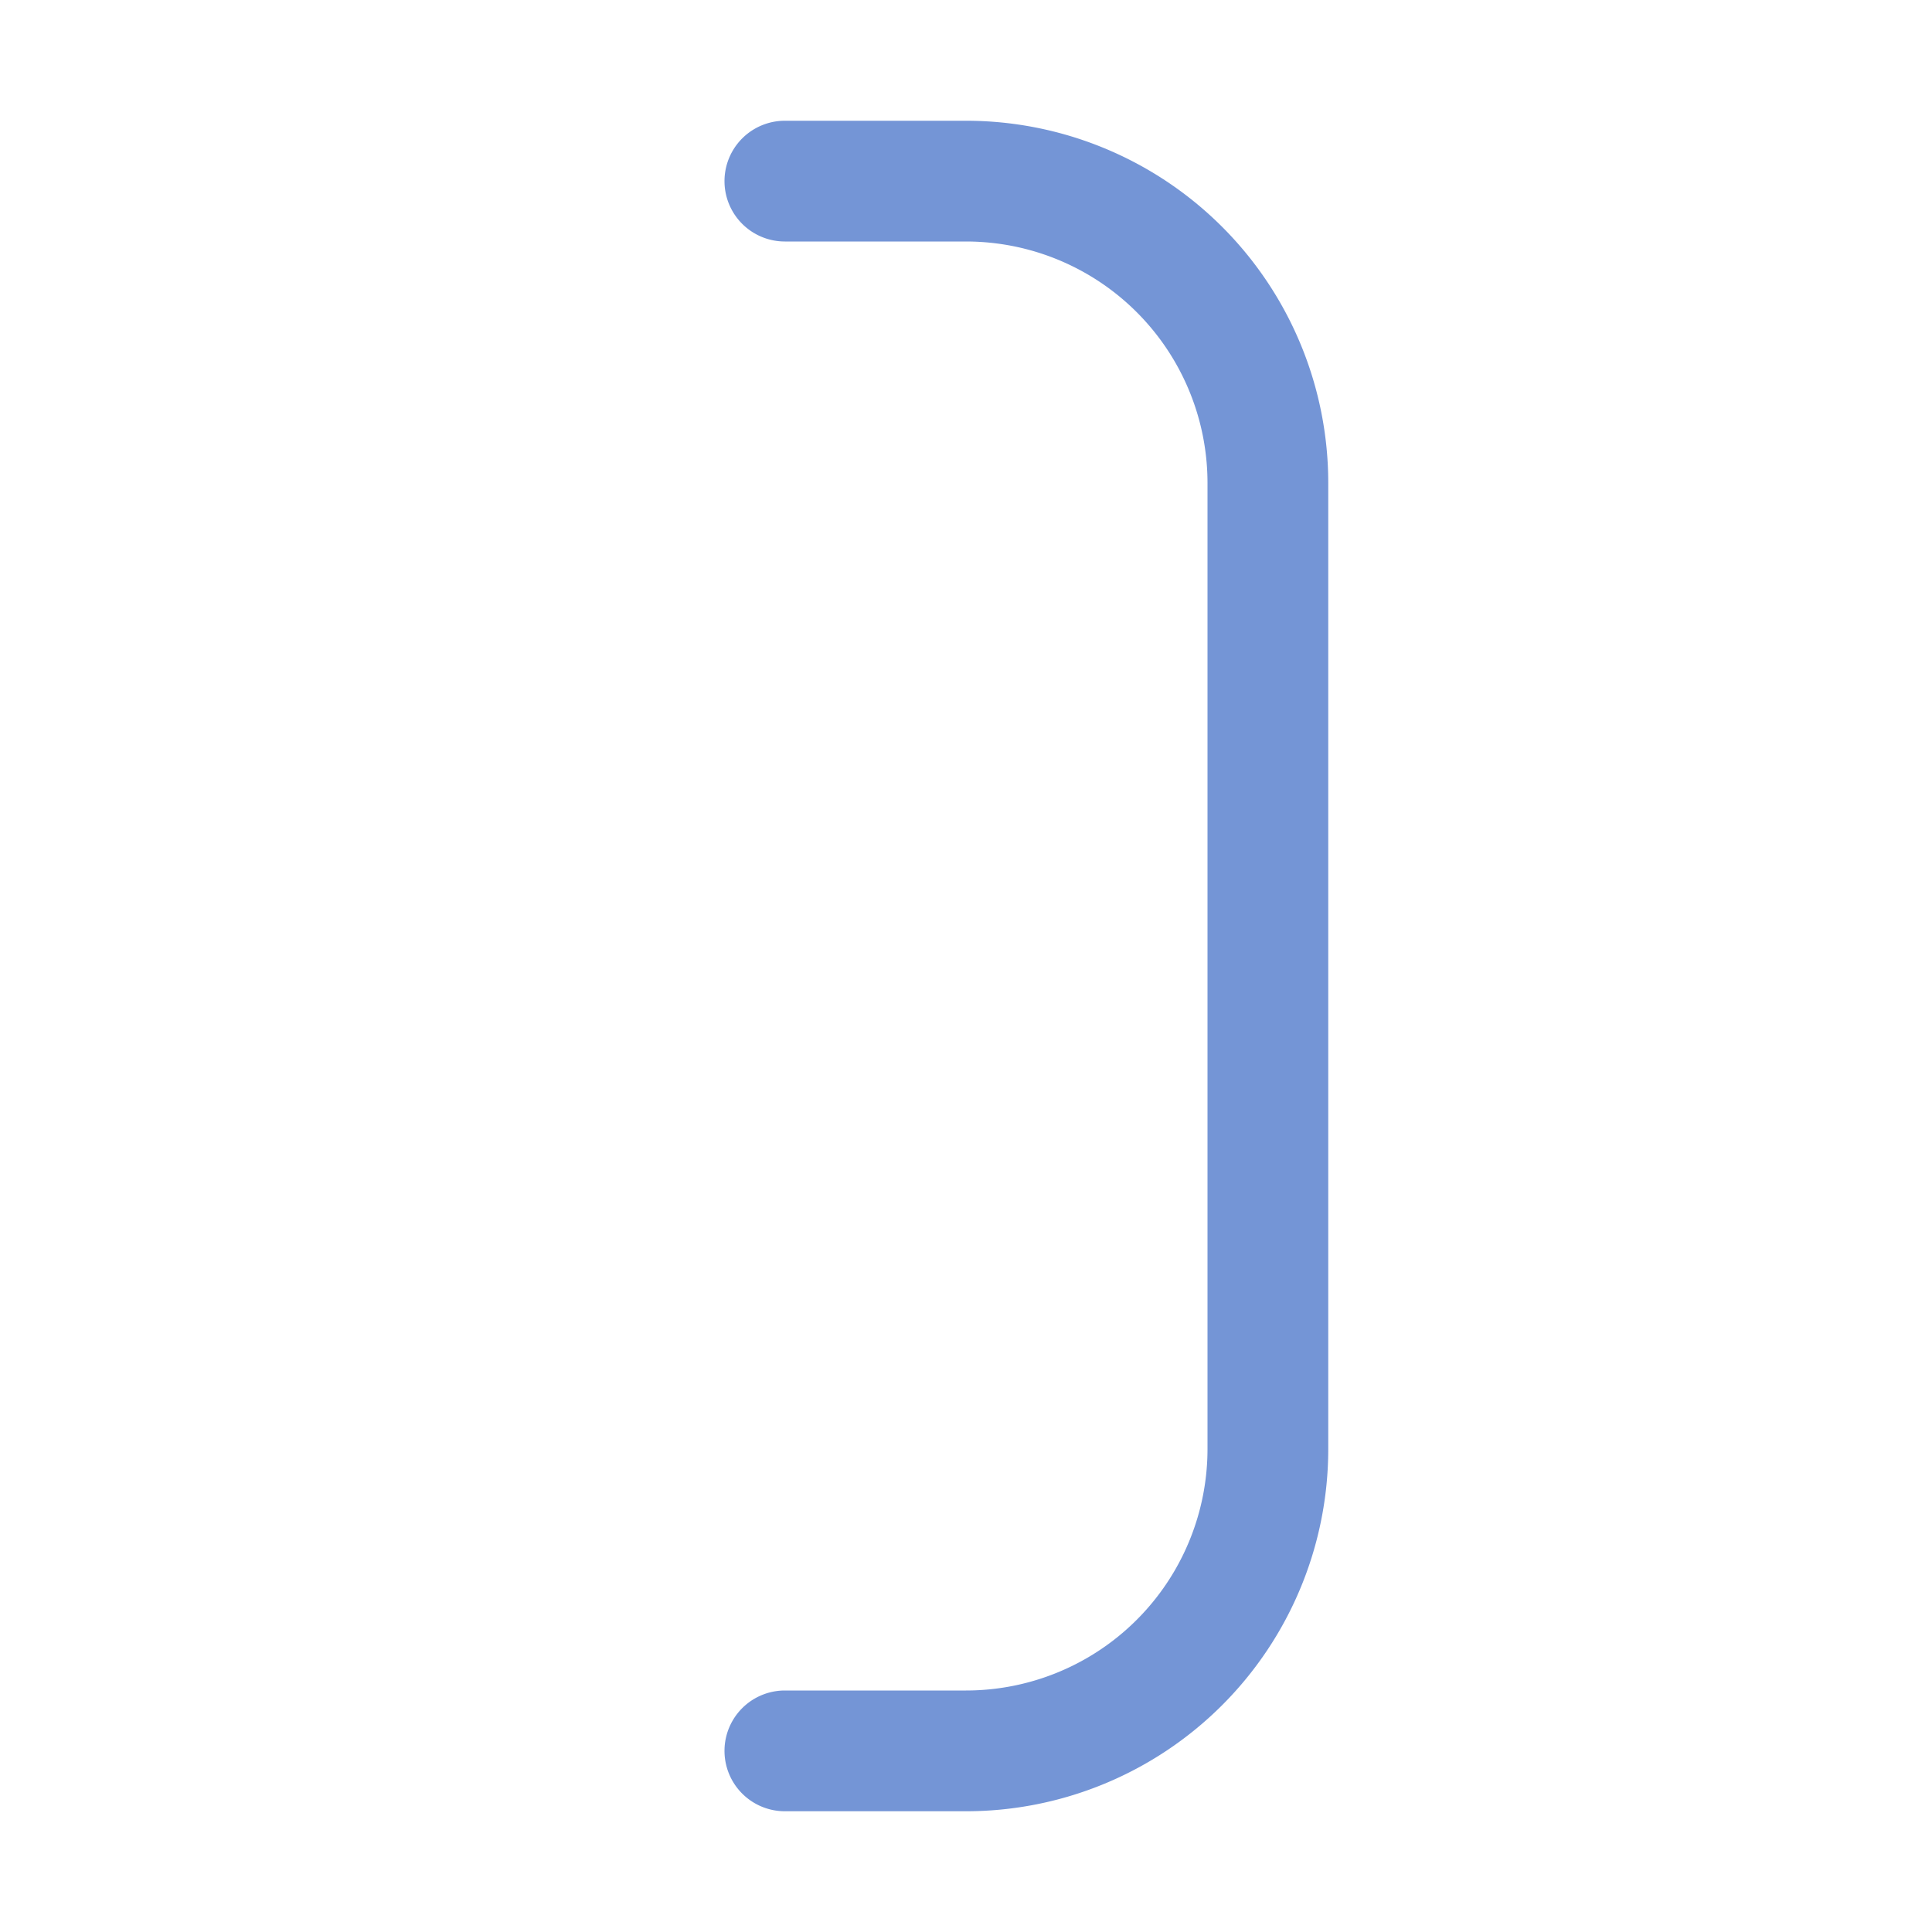 <svg xmlns="http://www.w3.org/2000/svg" viewBox="0 0 16 16"><defs><style type="text/css">.skinbase80{fill:#517bcc;fill-opacity:0.8;}</style></defs><title>基本形状-右括号</title><path class="skinbase80" d="M6.5,2H8a2,2,0,0,1,2,2v8a2,2,0,0,1-2,2H6.5a.5.5,0,0,0,0,1H8a3,3,0,0,0,3-3V4A3,3,0,0,0,8,1H6.5a.5.5,0,0,0,0,1Z"/></svg>